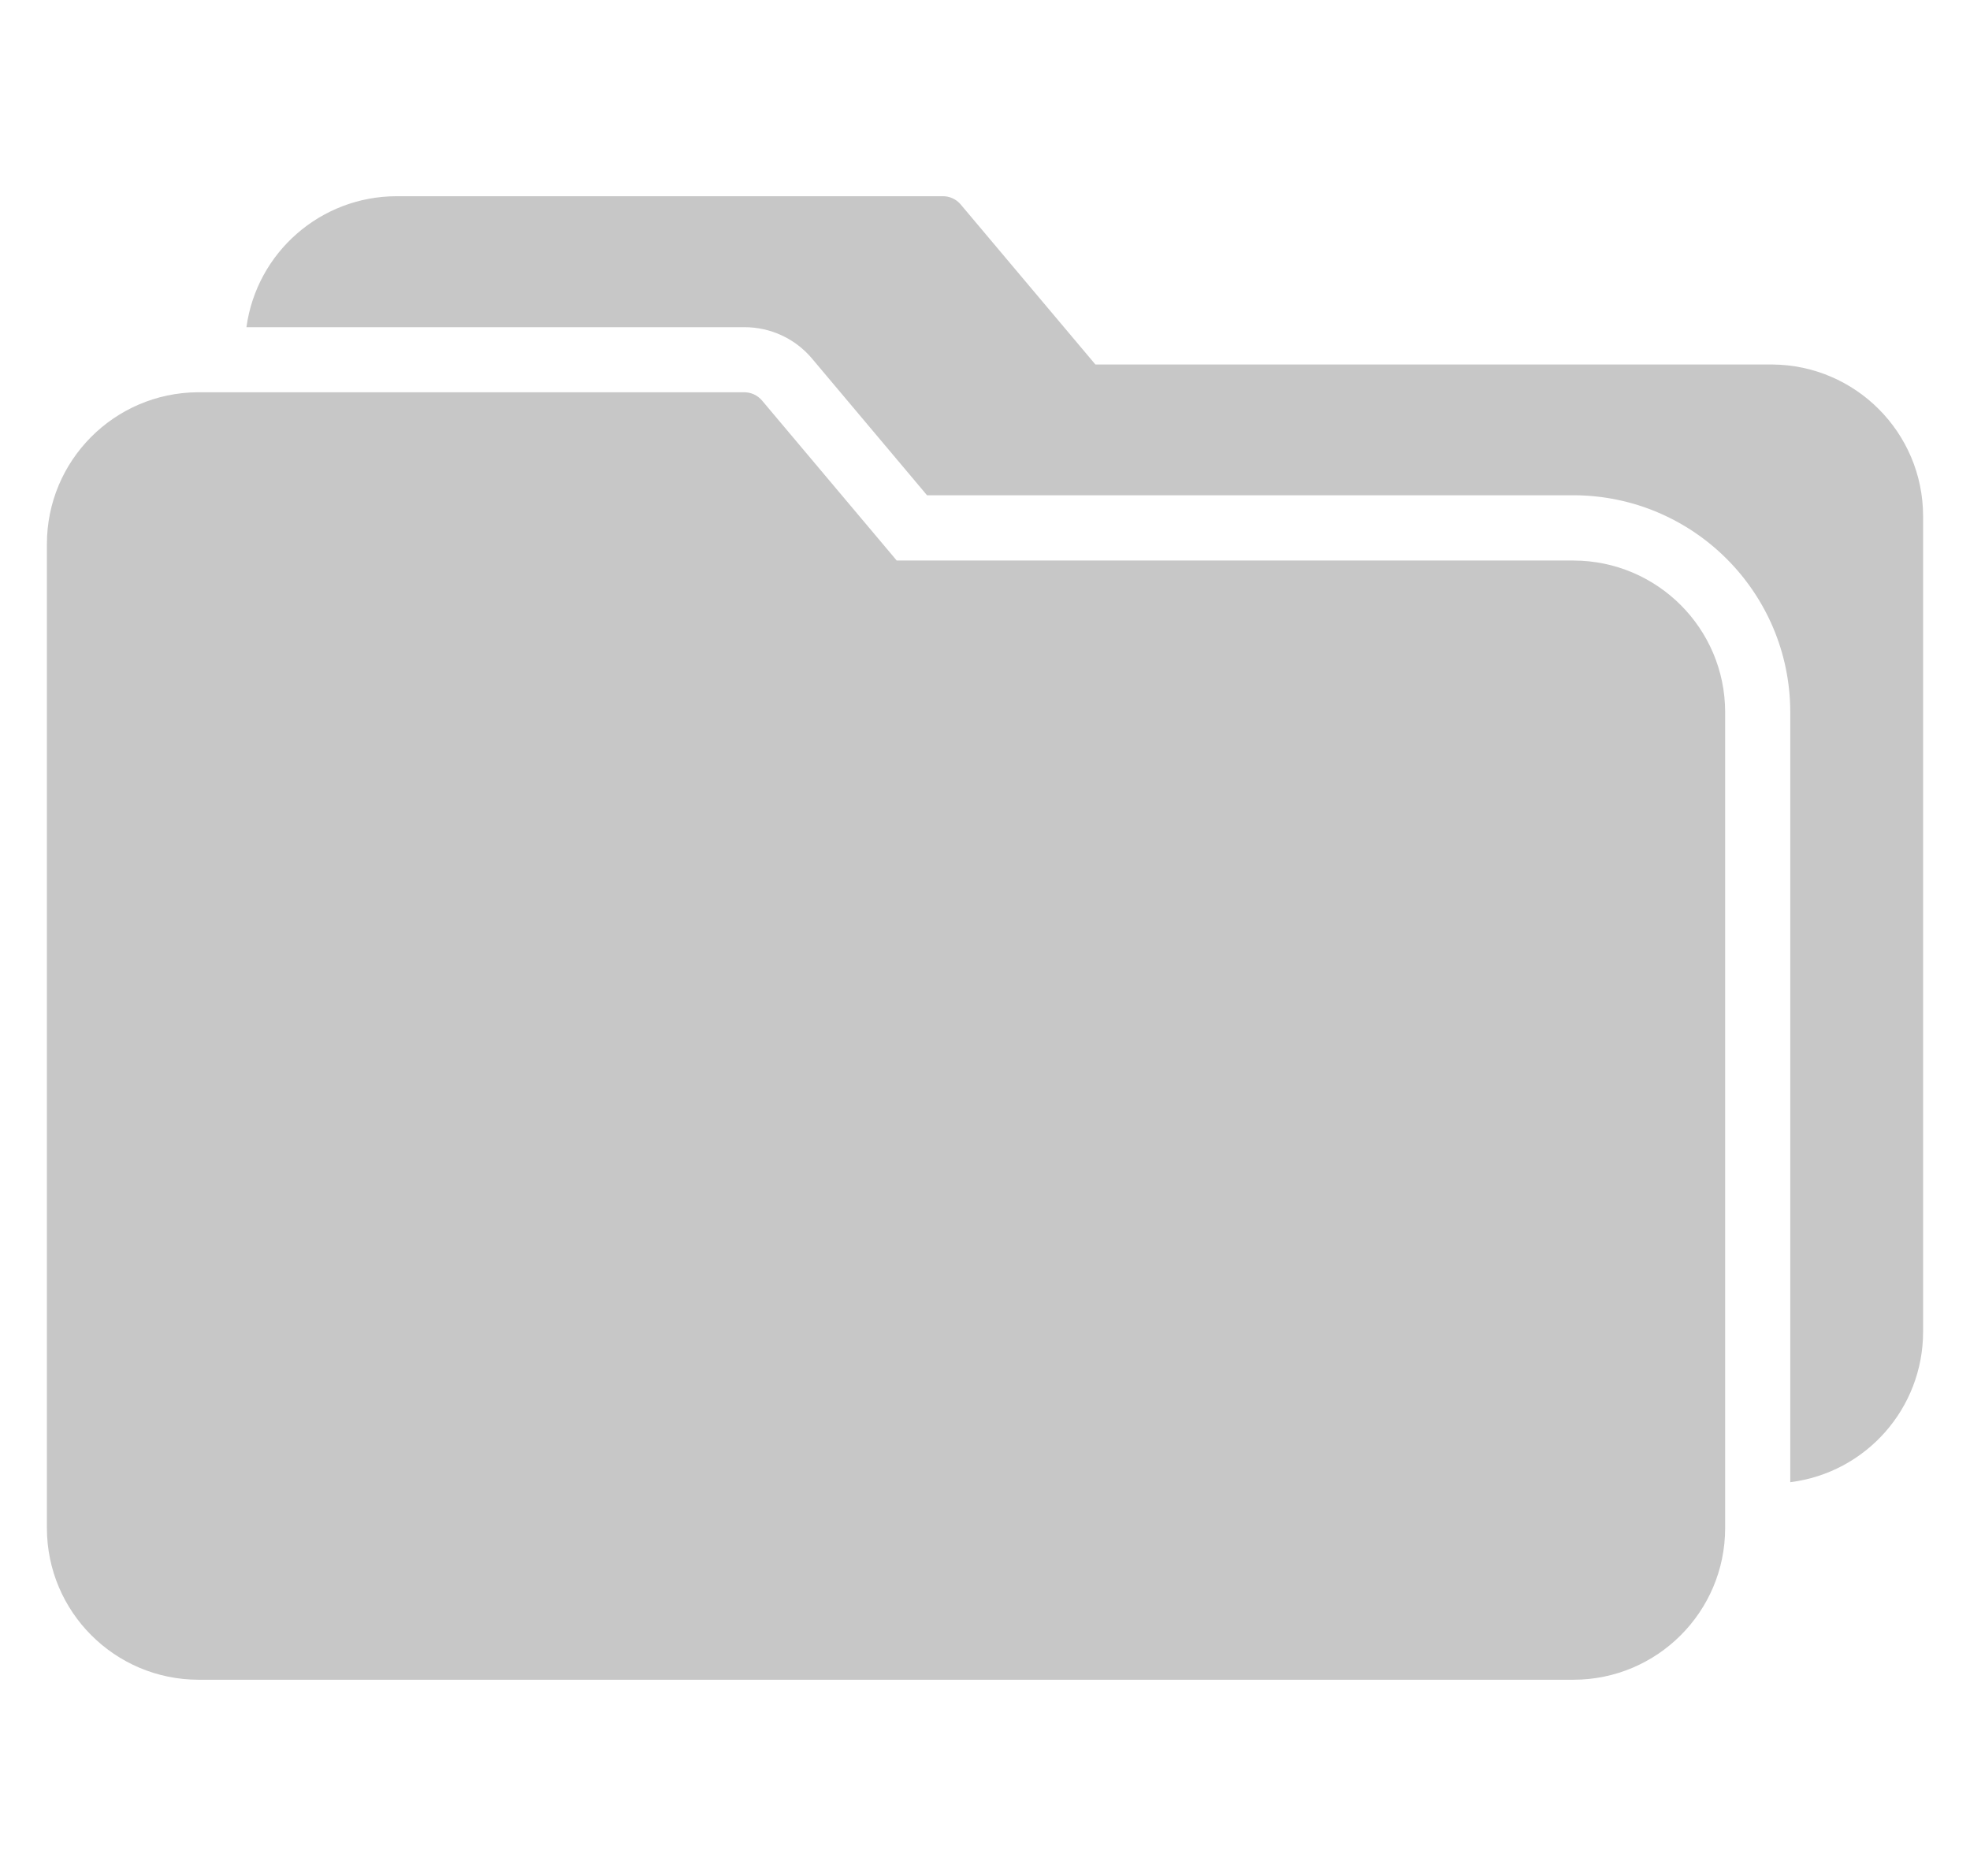 <svg width="21" height="20" viewBox="0 0 21 20" fill="none" xmlns="http://www.w3.org/2000/svg">
<g clip-path="url(#clip0_0_2083)">
<path d="M16.774 5.976H9.559L8.124 4.271C8.075 4.213 8.003 4.18 7.927 4.182H2.106C1.217 4.189 0.5 4.911 0.5 5.8V16.292C0.501 17.184 1.224 17.907 2.116 17.908H16.774C17.666 17.907 18.389 17.184 18.39 16.292V7.592C18.389 6.7 17.666 5.978 16.774 5.976Z" fill="#C7C7C7"/>
<path d="M18.894 3.886H11.677L10.241 2.18C10.193 2.122 10.12 2.09 10.045 2.092H4.225C3.419 2.094 2.737 2.689 2.627 3.488H7.935C8.214 3.488 8.478 3.61 8.657 3.824L9.882 5.28H16.774C18.049 5.283 19.082 6.316 19.084 7.59V15.802C19.892 15.701 20.499 15.015 20.5 14.2V5.5C20.498 4.613 19.781 3.893 18.894 3.886Z" fill="#C7C7C7"/>
</g>
<defs>
<clipPath id="clip0_0_2083">
<rect width="20" height="20" fill="white" transform="translate(0.5)"/>
</clipPath>
</defs>
</svg>
